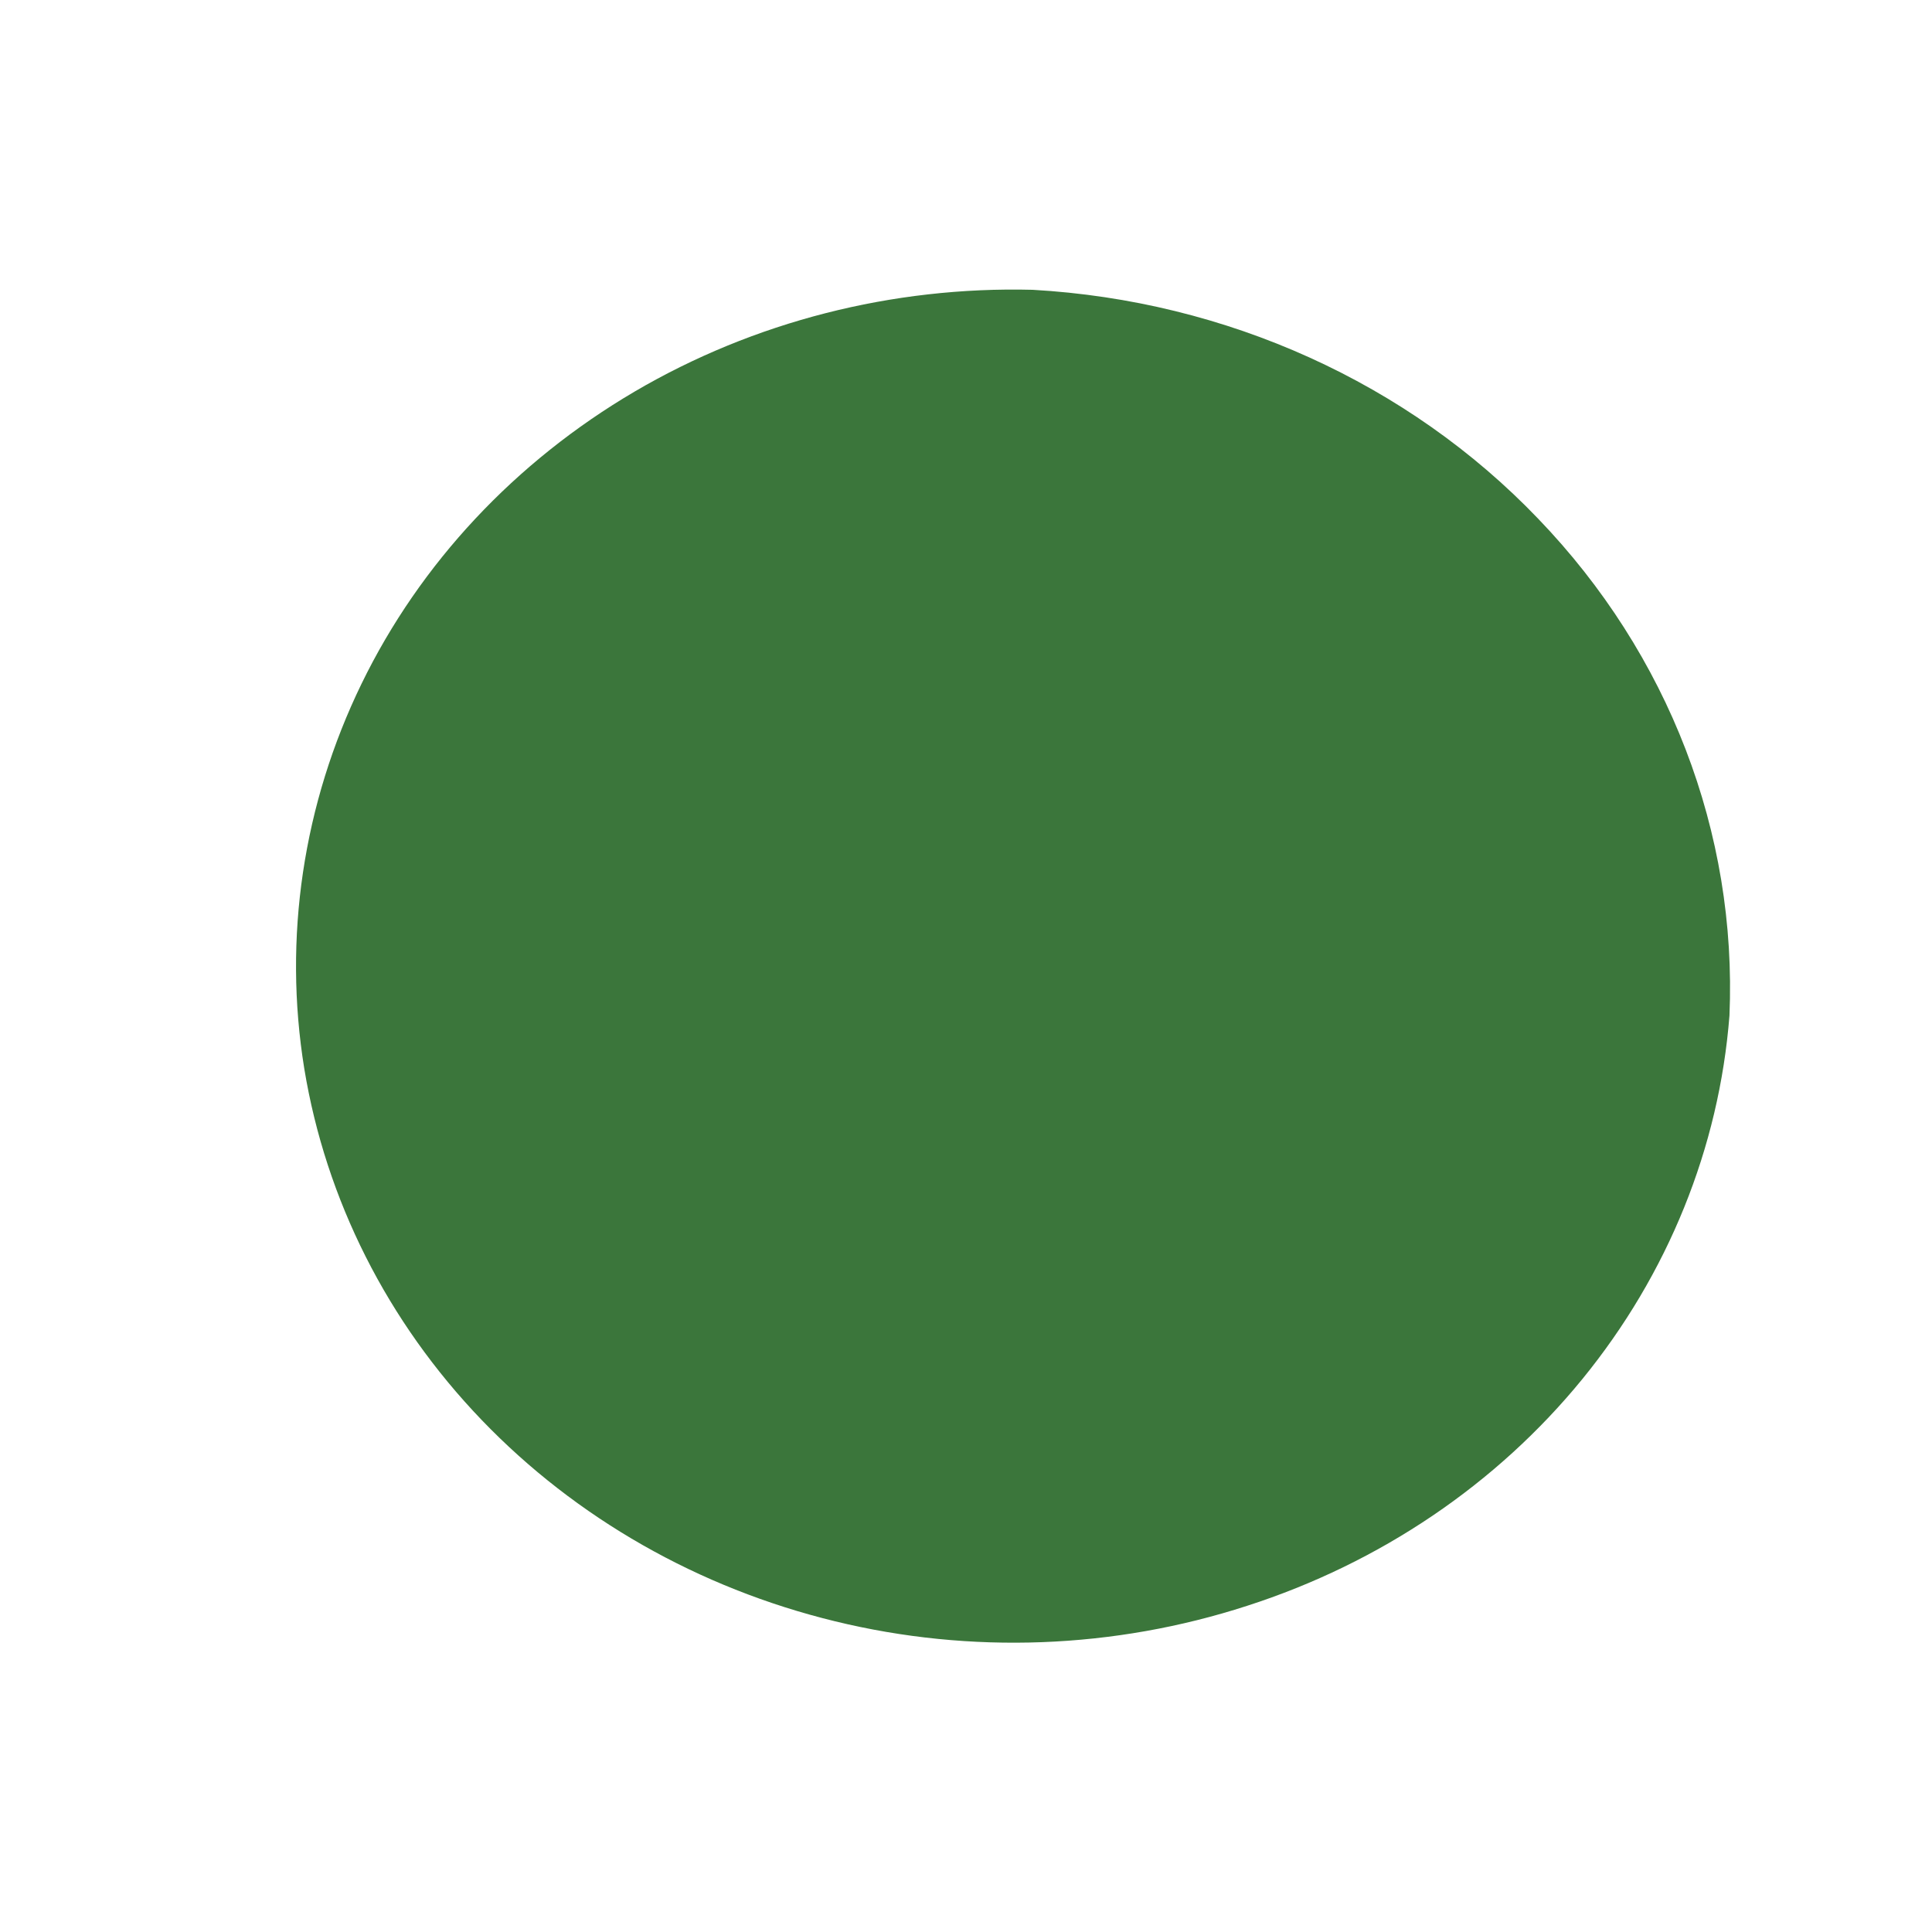 <svg width="6" height="6" viewBox="0 0 6 6" fill="none" xmlns="http://www.w3.org/2000/svg">
<path d="M5.371 3.154C5.339 3.564 5.18 3.957 4.914 4.283C4.648 4.609 4.286 4.854 3.873 4.987C3.46 5.121 3.015 5.138 2.593 5.035C2.17 4.932 1.789 4.715 1.496 4.41C1.203 4.105 1.012 3.726 0.945 3.319C0.879 2.913 0.941 2.497 1.123 2.123C1.305 1.749 1.6 1.434 1.971 1.216C2.341 0.999 2.771 0.889 3.207 0.9C3.809 0.934 4.373 1.189 4.777 1.611C5.182 2.032 5.395 2.586 5.371 3.154Z" fill="#3B763B"/>
</svg>
